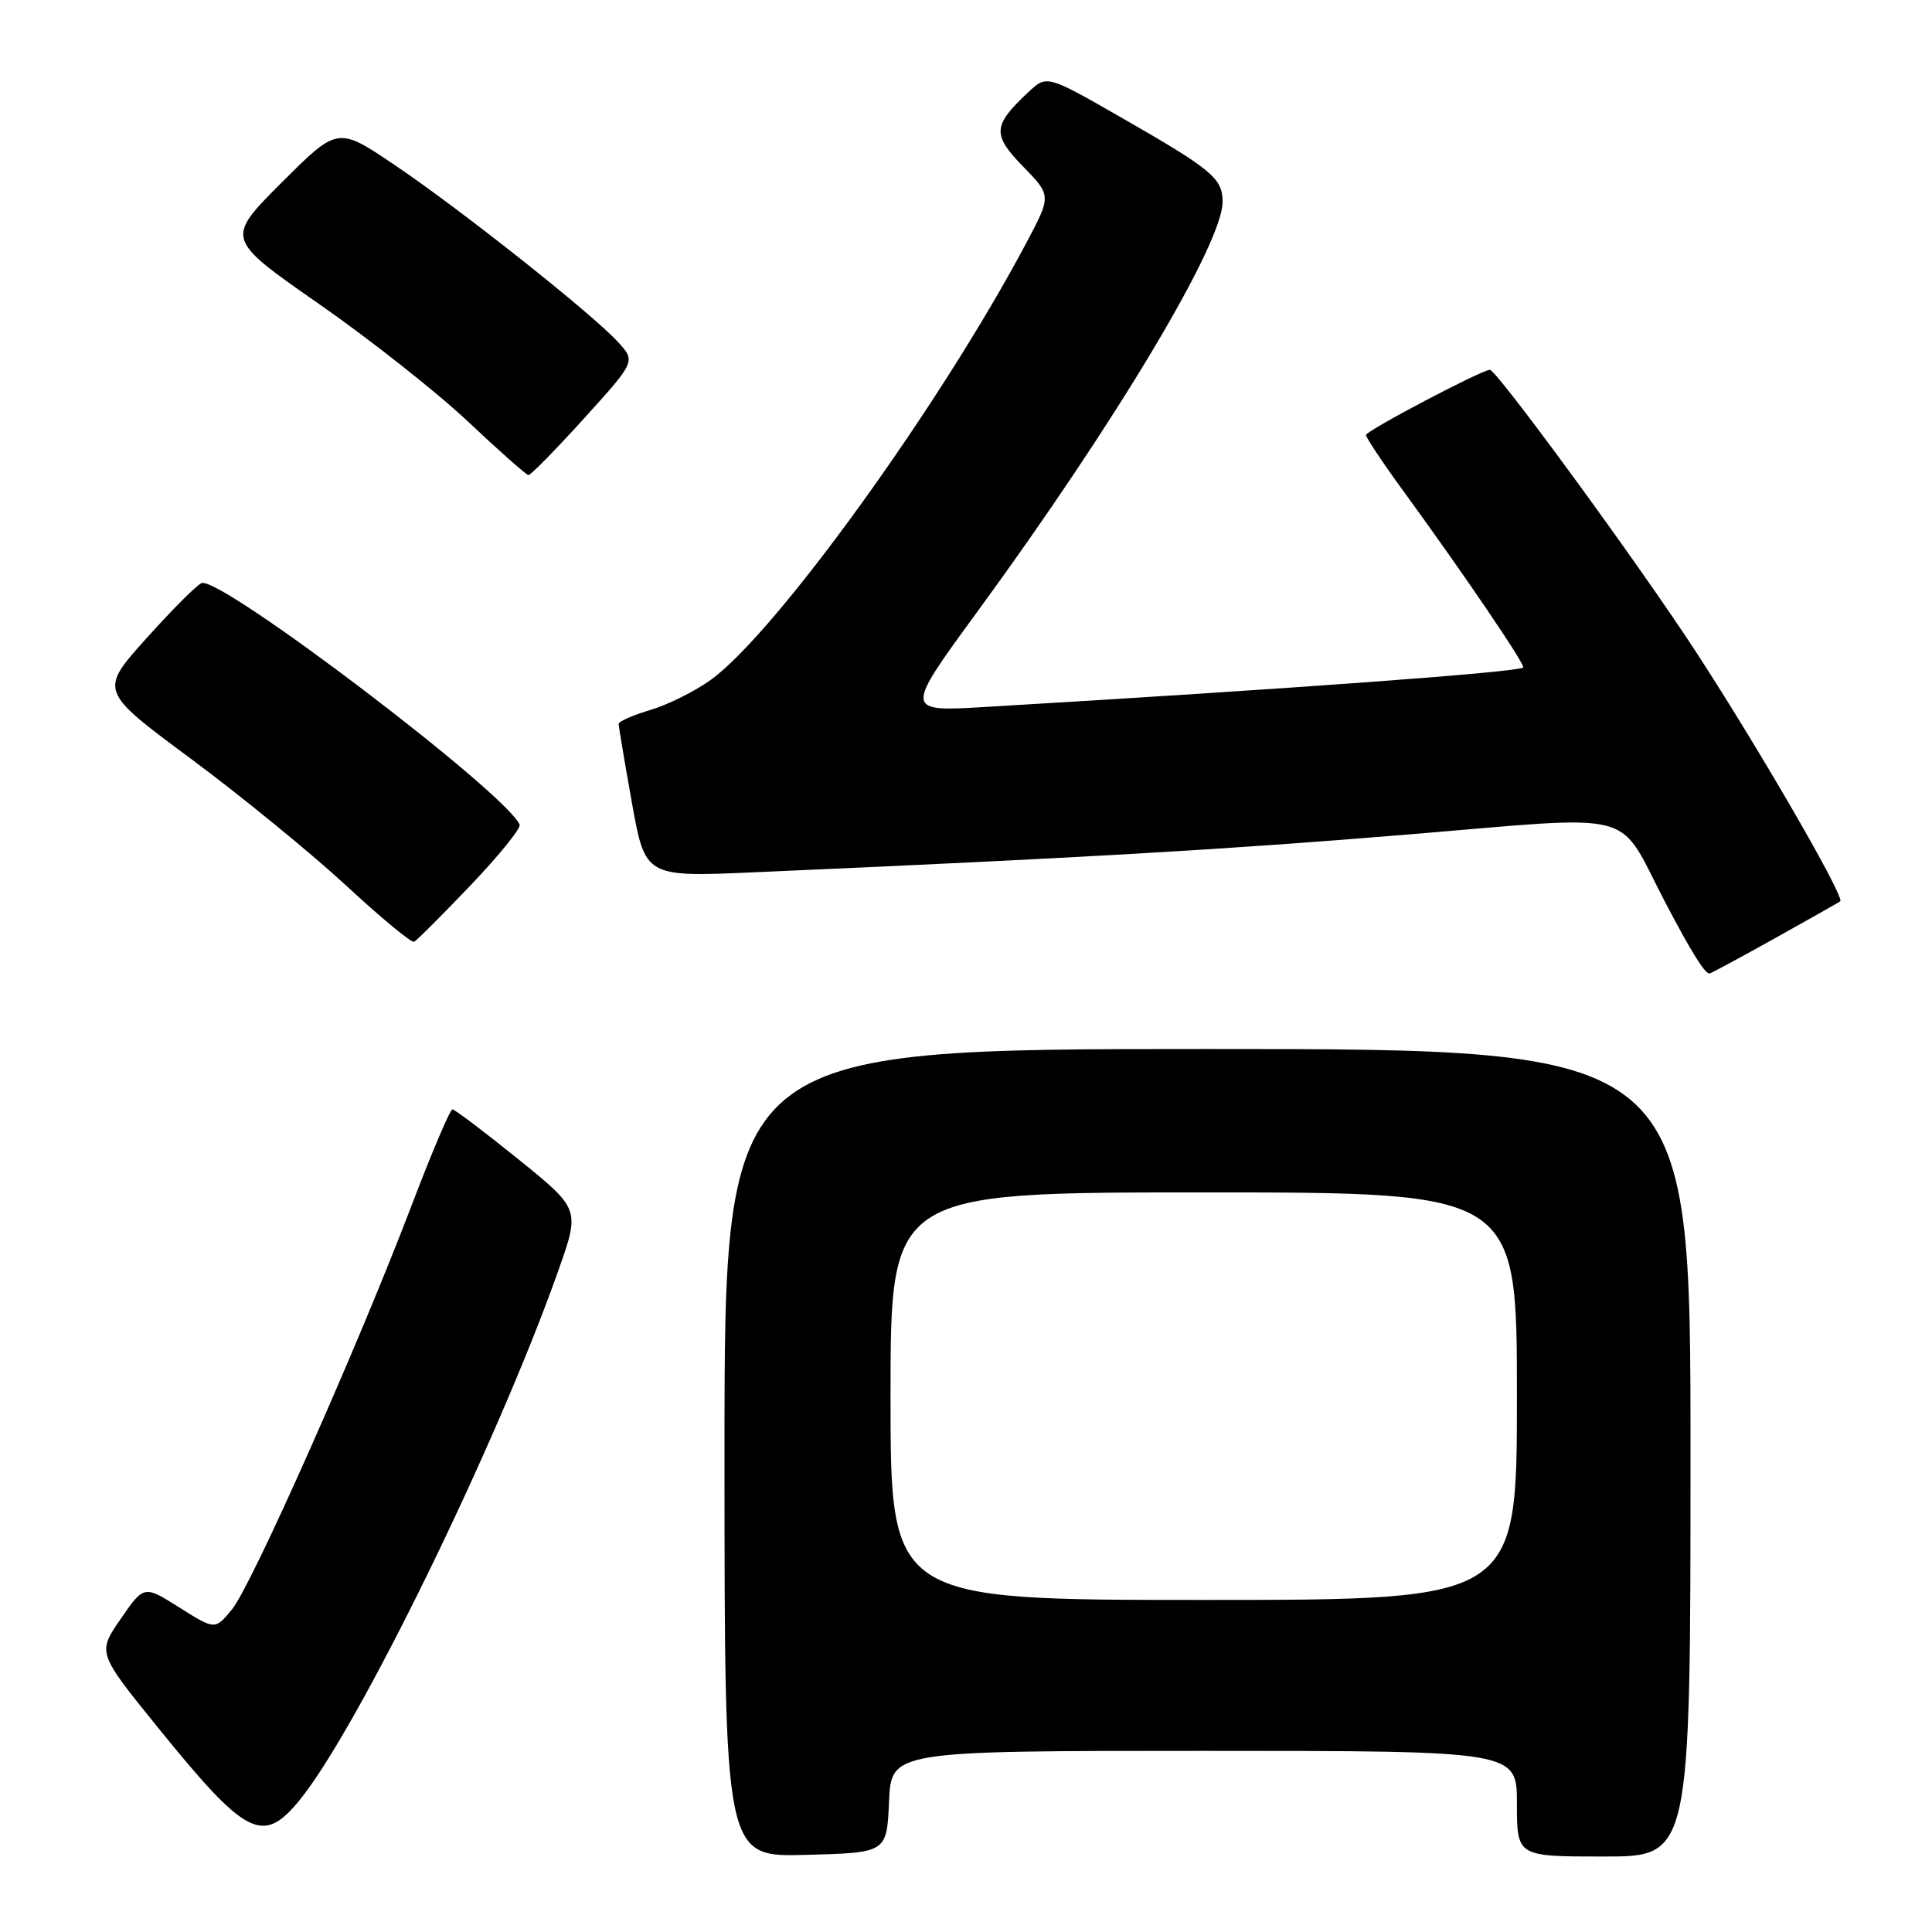<?xml version="1.0" encoding="UTF-8" standalone="no"?>
<!DOCTYPE svg PUBLIC "-//W3C//DTD SVG 1.1//EN" "http://www.w3.org/Graphics/SVG/1.1/DTD/svg11.dtd" >
<svg xmlns="http://www.w3.org/2000/svg" xmlns:xlink="http://www.w3.org/1999/xlink" version="1.1" viewBox="0 0 256 256">
 <g >
 <path fill="currentColor"
d=" M 117.80 238.75 C 118.09 232.00 118.09 232.00 159.55 232.00 C 201.00 232.00 201.00 232.00 201.00 239.00 C 201.00 246.00 201.00 246.00 212.50 246.00 C 224.00 246.00 224.00 246.00 224.00 192.50 C 224.00 139.00 224.00 139.00 160.00 139.00 C 96.00 139.00 96.00 139.00 96.00 192.53 C 96.00 246.07 96.00 246.07 106.75 245.78 C 117.50 245.50 117.50 245.50 117.80 238.75 Z  M 39.68 238.55 C 47.38 229.14 65.84 191.37 73.98 168.36 C 76.86 160.22 76.86 160.22 68.69 153.61 C 64.19 149.98 60.26 147.00 59.95 147.00 C 59.64 147.00 57.20 152.74 54.53 159.75 C 47.42 178.41 33.35 210.07 30.75 213.24 C 28.50 215.98 28.50 215.98 23.78 213.01 C 19.07 210.04 19.07 210.04 15.99 214.52 C 12.90 219.00 12.90 219.00 20.96 228.95 C 32.63 243.36 34.82 244.48 39.68 238.55 Z  M 235.14 124.35 C 239.74 121.79 243.65 119.57 243.84 119.43 C 244.55 118.86 231.16 95.93 223.16 84.01 C 214.52 71.13 198.24 49.00 197.42 49.00 C 196.35 49.00 181.00 57.08 181.00 57.64 C 181.00 57.98 183.17 61.24 185.82 64.88 C 193.96 76.04 202.18 88.15 201.83 88.45 C 201.09 89.07 171.09 91.28 130.65 93.67 C 119.80 94.32 119.80 94.32 129.55 80.99 C 147.82 56.00 162.00 32.30 162.00 26.75 C 162.00 23.63 160.61 22.47 148.60 15.59 C 138.71 9.92 138.71 9.92 136.26 12.21 C 131.53 16.64 131.44 17.84 135.57 22.07 C 139.32 25.92 139.32 25.92 135.98 32.21 C 124.60 53.65 102.94 83.67 94.26 90.03 C 92.19 91.54 88.59 93.35 86.25 94.05 C 83.91 94.75 81.99 95.58 81.98 95.91 C 81.97 96.23 82.76 100.94 83.73 106.36 C 85.50 116.22 85.50 116.22 100.00 115.58 C 143.34 113.68 162.08 112.60 186.50 110.58 C 217.69 108.01 214.12 107.07 220.62 119.50 C 224.05 126.05 225.88 129.00 226.51 129.00 C 226.66 129.00 230.55 126.91 235.14 124.35 Z  M 62.35 117.31 C 66.12 113.36 69.05 109.74 68.85 109.27 C 67.12 105.12 29.32 76.39 26.72 77.26 C 26.13 77.46 22.84 80.75 19.40 84.58 C 13.15 91.54 13.15 91.54 25.27 100.52 C 31.93 105.46 41.17 113.01 45.81 117.29 C 50.44 121.58 54.52 124.96 54.87 124.79 C 55.21 124.63 58.58 121.27 62.35 117.31 Z  M 77.39 55.44 C 84.24 47.88 84.24 47.88 81.87 45.30 C 78.42 41.54 61.04 27.76 52.29 21.86 C 44.75 16.77 44.75 16.77 37.31 24.20 C 29.88 31.64 29.88 31.64 42.19 40.22 C 48.96 44.93 57.88 51.97 62.00 55.85 C 66.12 59.73 69.73 62.93 70.02 62.95 C 70.31 62.98 73.62 59.60 77.39 55.44 Z  M 118.00 185.00 C 118.00 158.00 118.00 158.00 159.50 158.00 C 201.00 158.00 201.00 158.00 201.00 185.00 C 201.00 212.00 201.00 212.00 159.50 212.00 C 118.00 212.00 118.00 212.00 118.00 185.00 Z "/>
</g>
</svg>